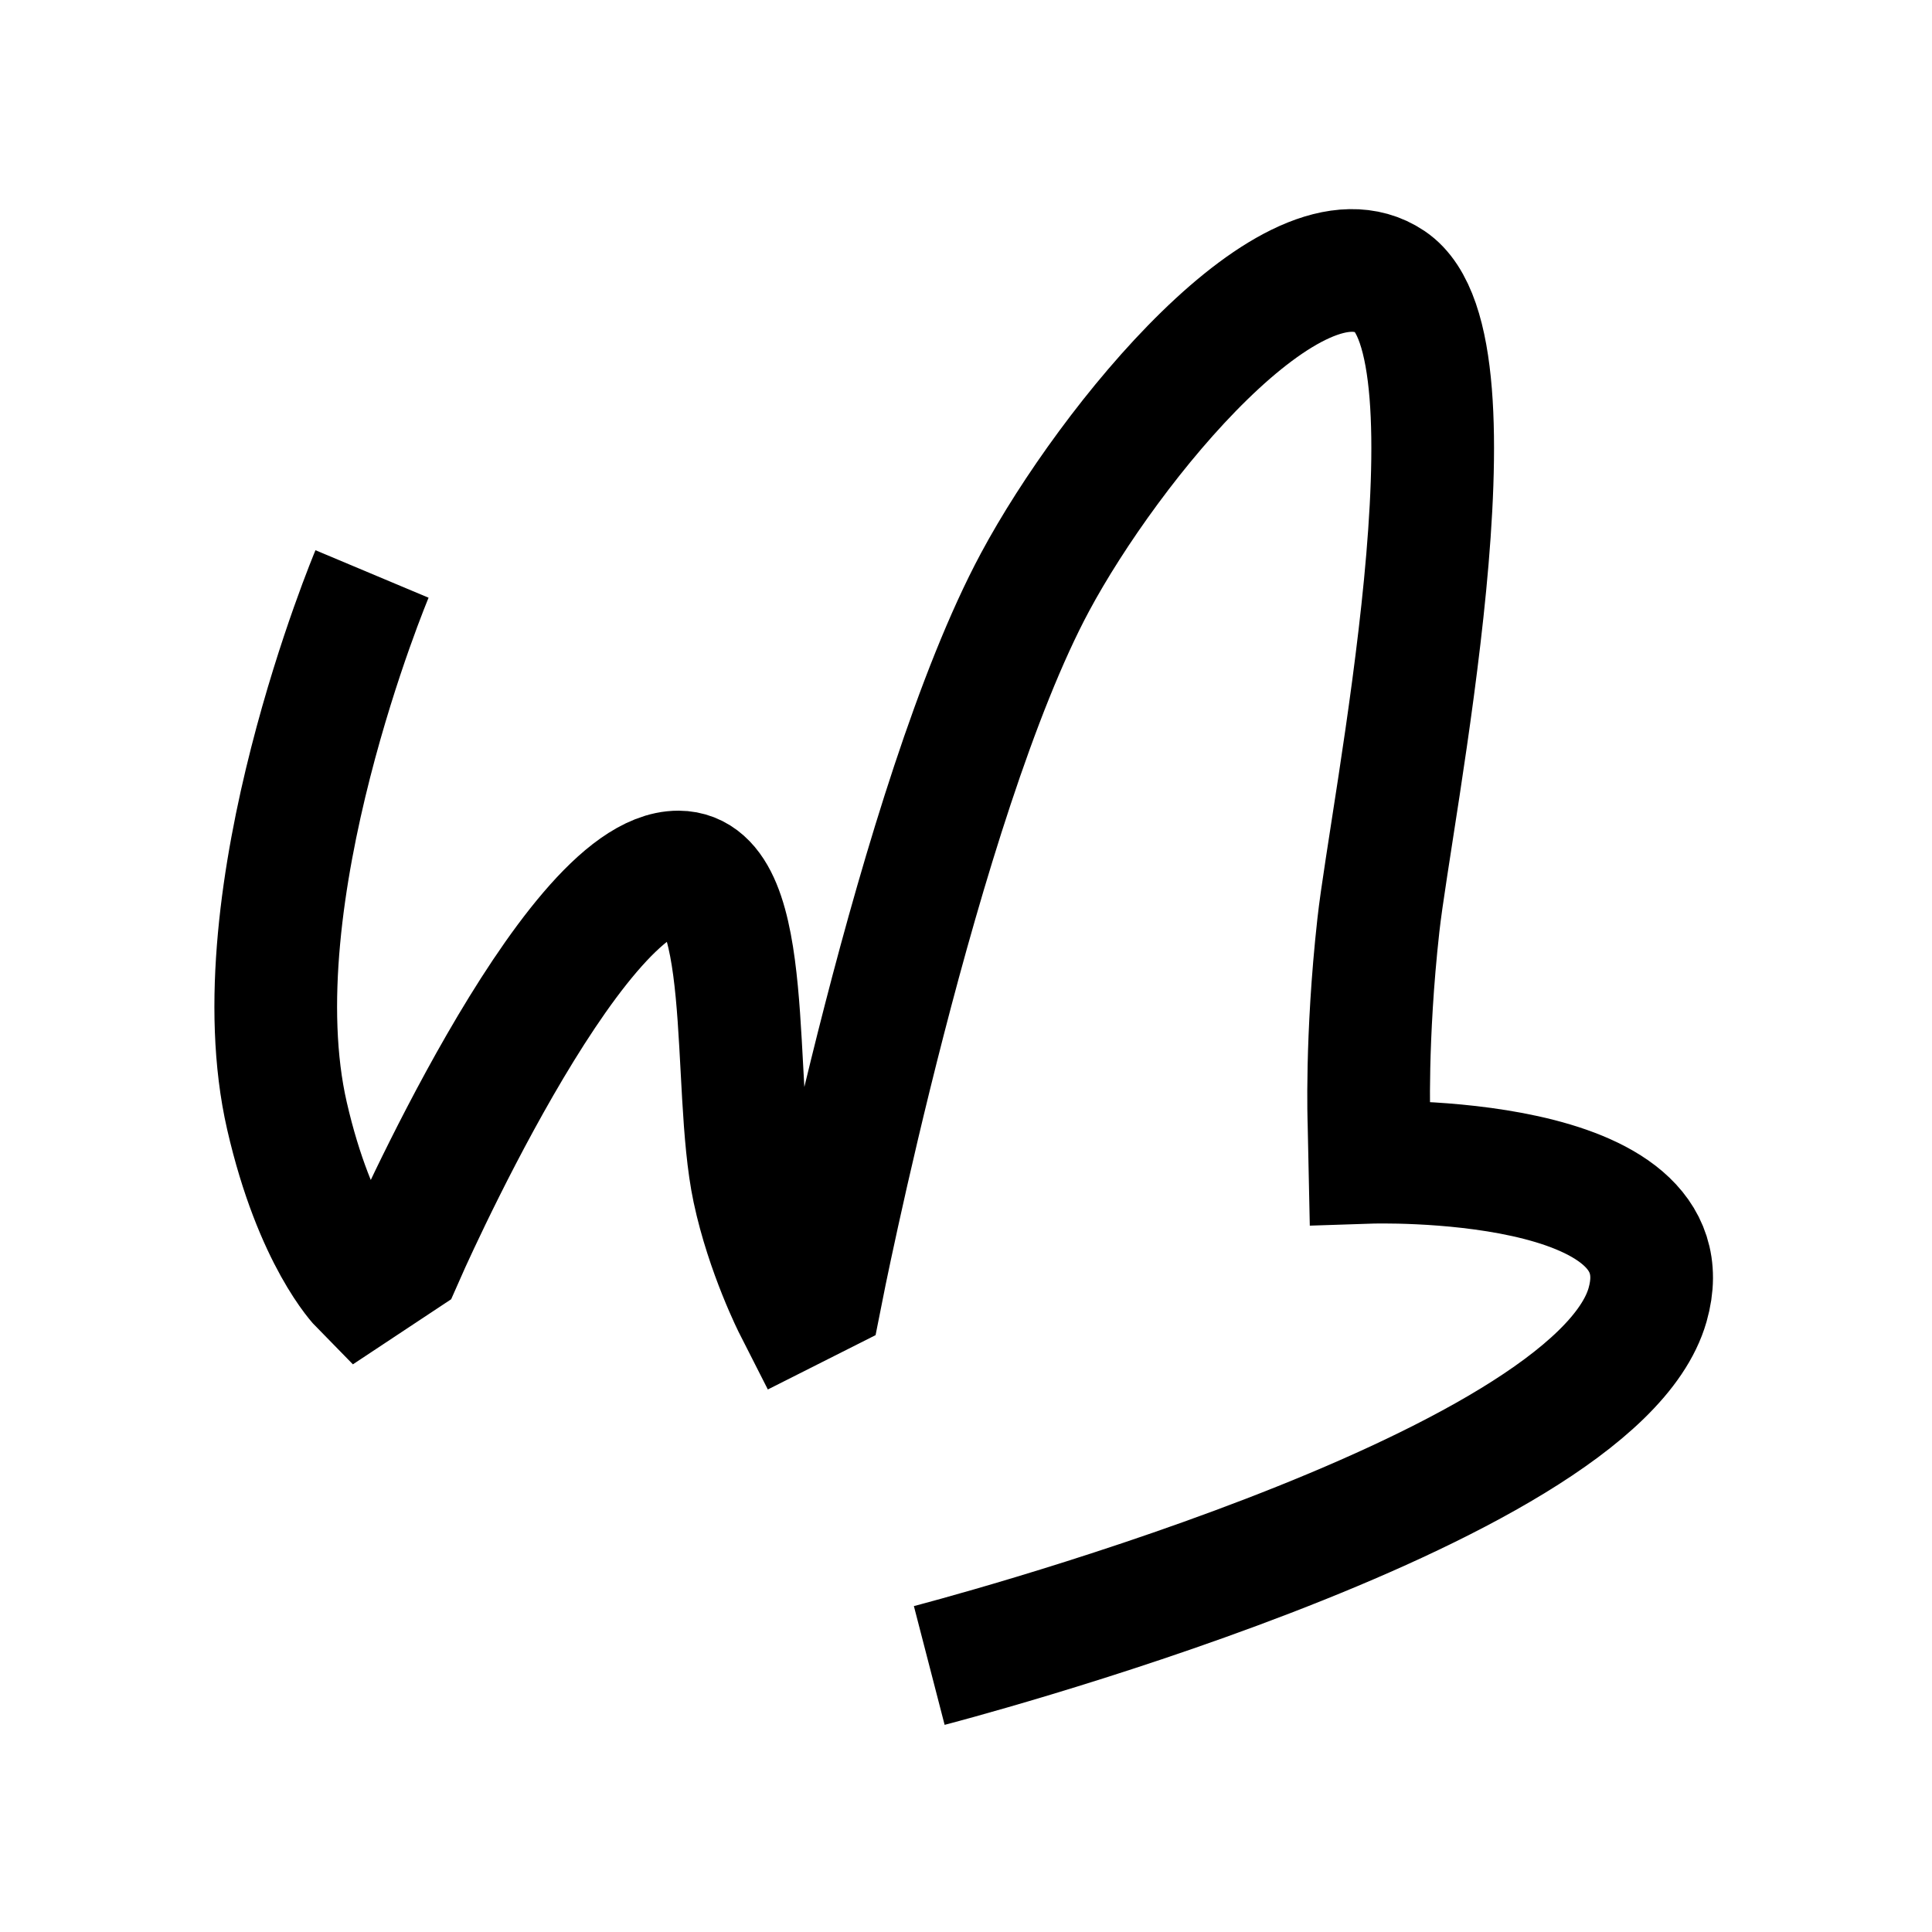 <?xml version="1.0" encoding="UTF-8"?>
<svg xmlns="http://www.w3.org/2000/svg" xmlns:xlink="http://www.w3.org/1999/xlink" width="1000pt" height="1000pt" viewBox="0 0 1000 1000" version="1.1">
<g id="surface1">
<path style="fill:none;stroke-width:12.7;stroke-linecap:butt;stroke-linejoin:miter;stroke:rgb(0%,0%,0%);stroke-opacity:1;stroke-miterlimit:4;" d="M 38.512 59.417 C 38.512 59.417 24.497 92.791 29.705 115.509 C 32.619 128.216 37.385 133.054 37.385 133.054 L 41.635 130.239 C 41.635 130.239 59.132 90.221 70.238 90.271 C 78.259 90.308 75.712 112.303 78.017 123.153 C 79.401 129.666 82.277 135.319 82.277 135.319 L 85.008 133.942 C 85.008 133.942 95.081 82.757 107.141 60.273 C 114.873 45.86 133.959 22.49 143.913 29.173 C 153.868 35.855 143.999 83.962 142.69 95.774 C 141.38 107.587 141.718 116.273 141.718 116.273 L 141.803 120.32 C 141.803 120.32 175.082 119.22 170.555 135.081 C 164.983 154.607 96.196 172.408 96.196 172.408 " transform="matrix(5,0,0,5,0,0)"/>
</g>
</svg>
